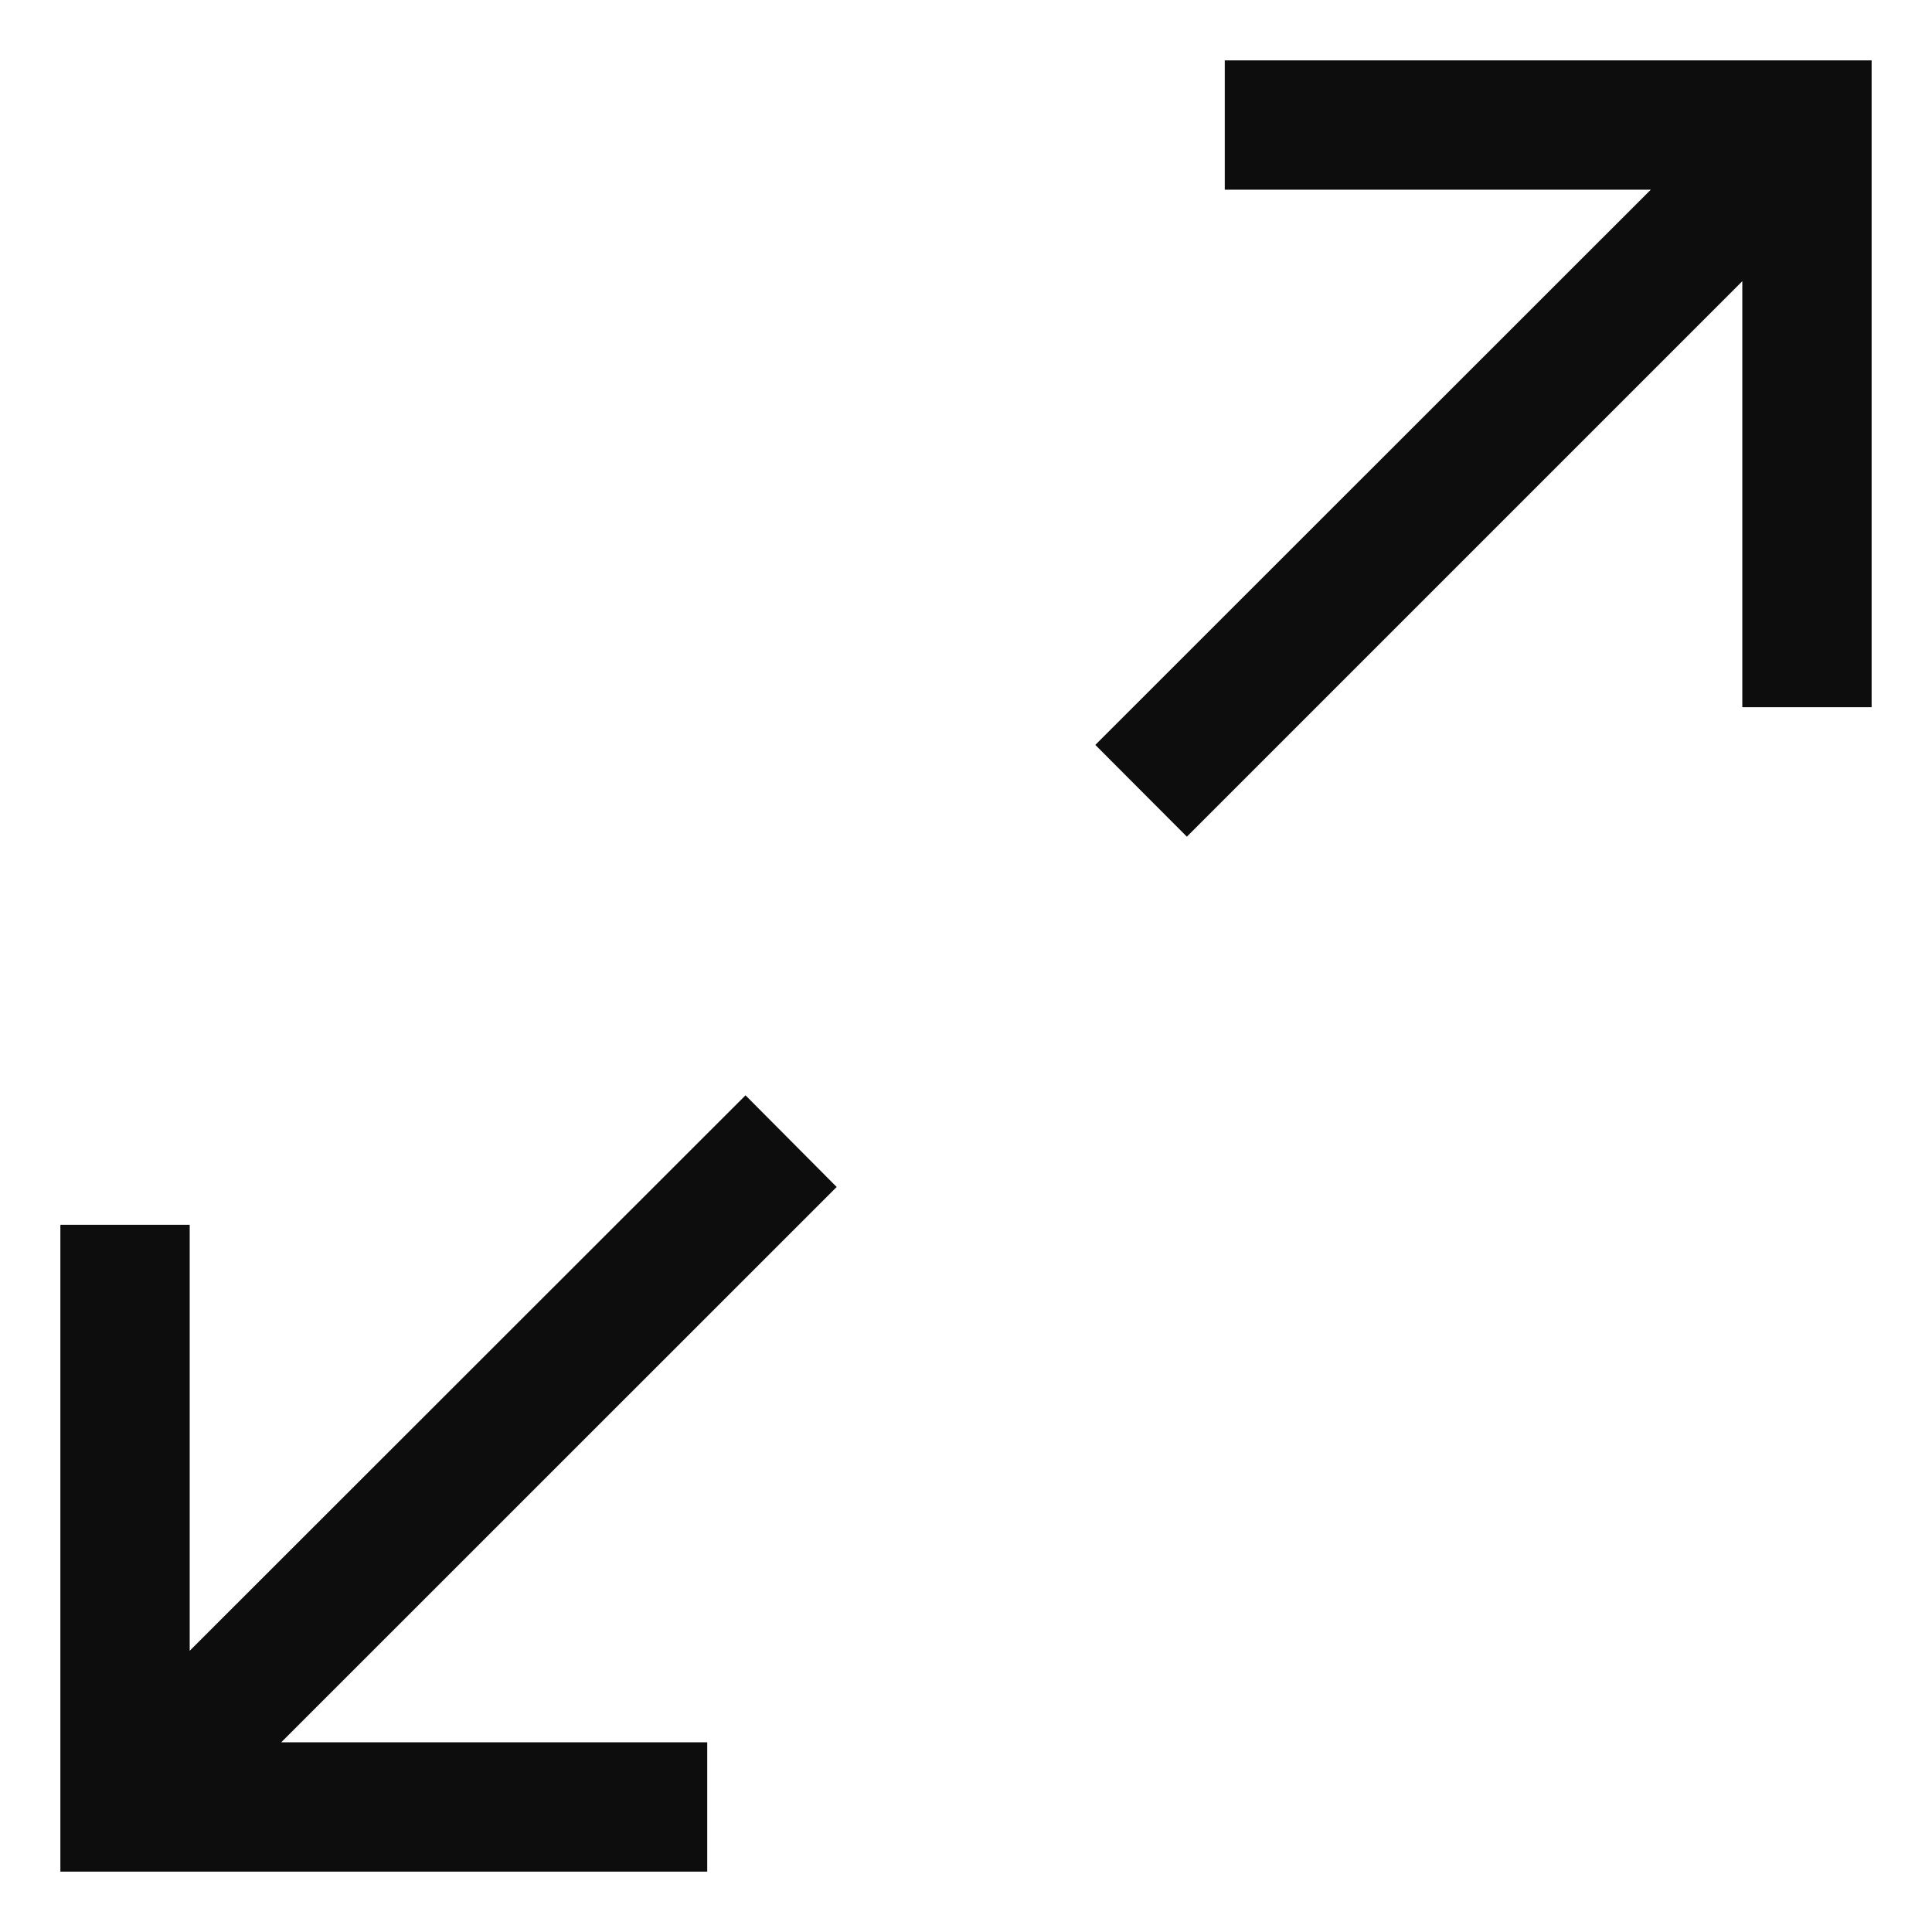 <svg id="expand" viewBox="0 0 16 16" xmlns="http://www.w3.org/2000/svg">
    <path fill="#0d0d0d" d="M10.143,0.5L10.143,1.571L13.671,1.571L9.071,6.169L9.829,6.929L14.429,2.329L14.429,5.857L15.5,5.857L15.5,0.5L10.143,0.5ZM6.929,9.83L6.174,9.071L1.571,13.671L1.571,10.143L0.5,10.143L0.5,15.5L5.857,15.5L5.857,14.429L2.329,14.429L6.929,9.83Z"/>
</svg>
